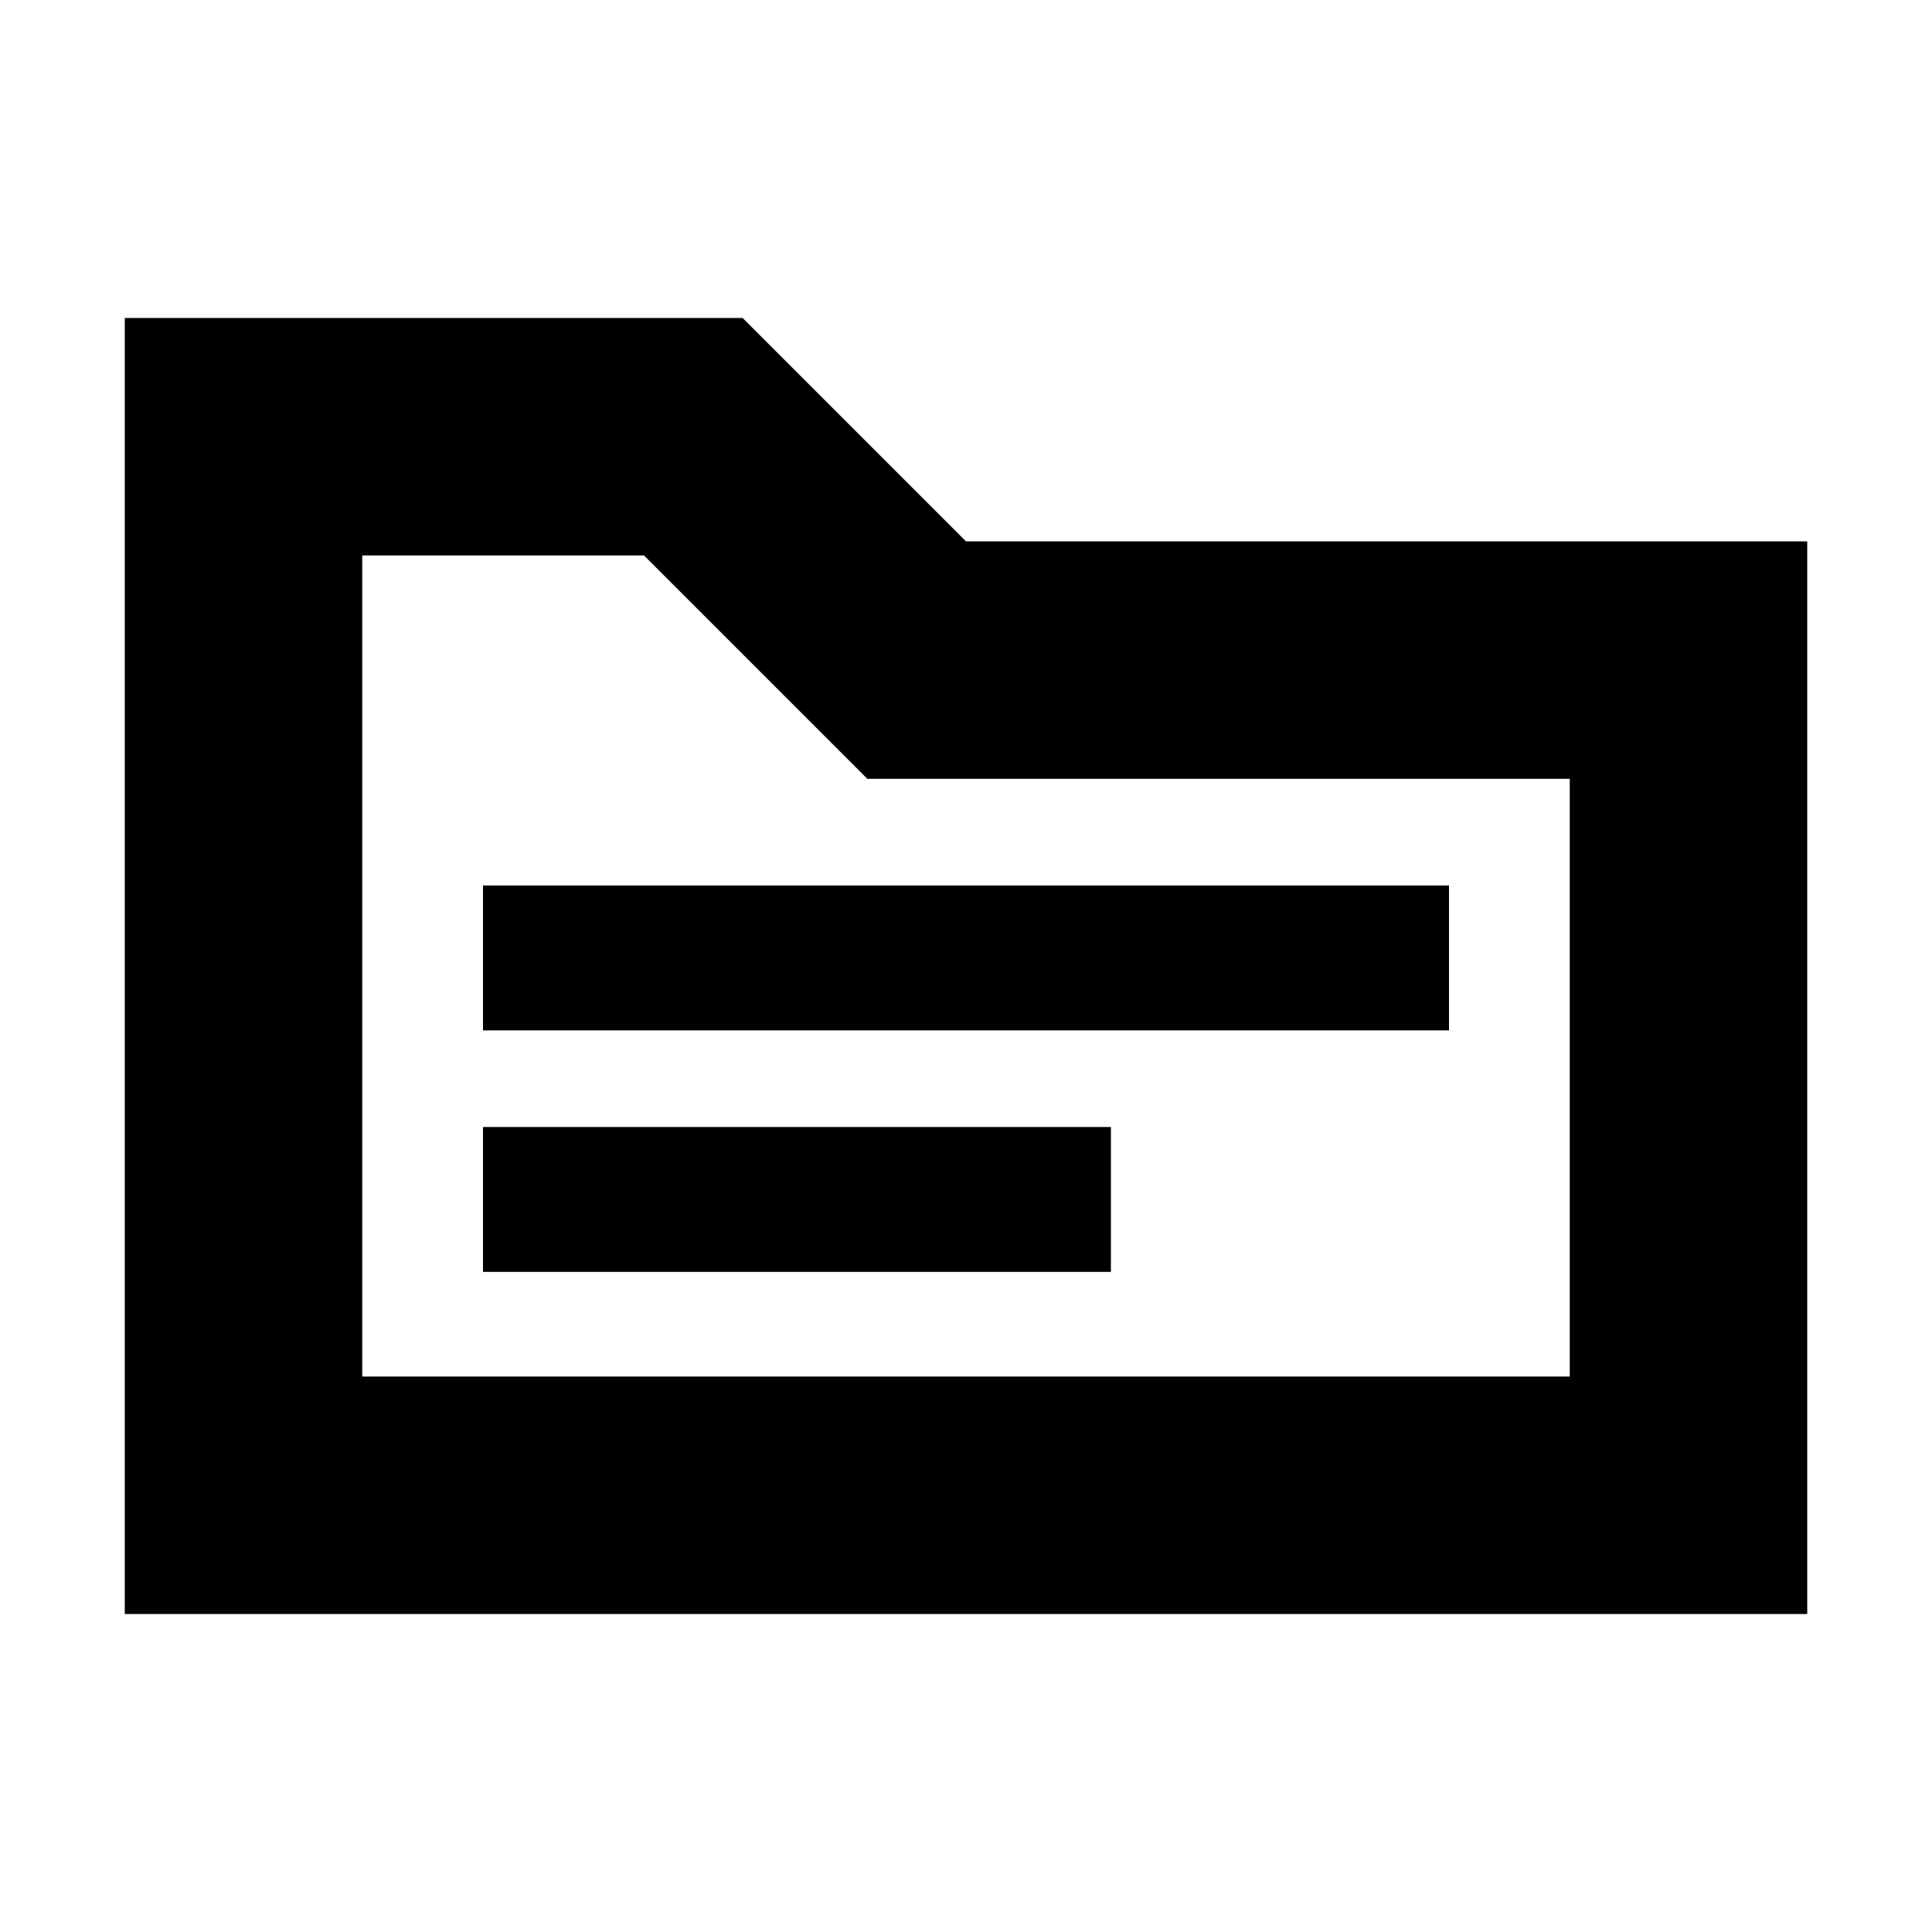 <svg xmlns="http://www.w3.org/2000/svg" height="20" viewBox="0 -960 960 960" width="20"><path d="M62-158v-644h307l111 111h418v533H62Zm118-118h600v-297H431L320-684H180v408Zm0 0v-408 408Zm60-52h312v-72H240v72Zm0-120h480v-72H240v72Z"/></svg>